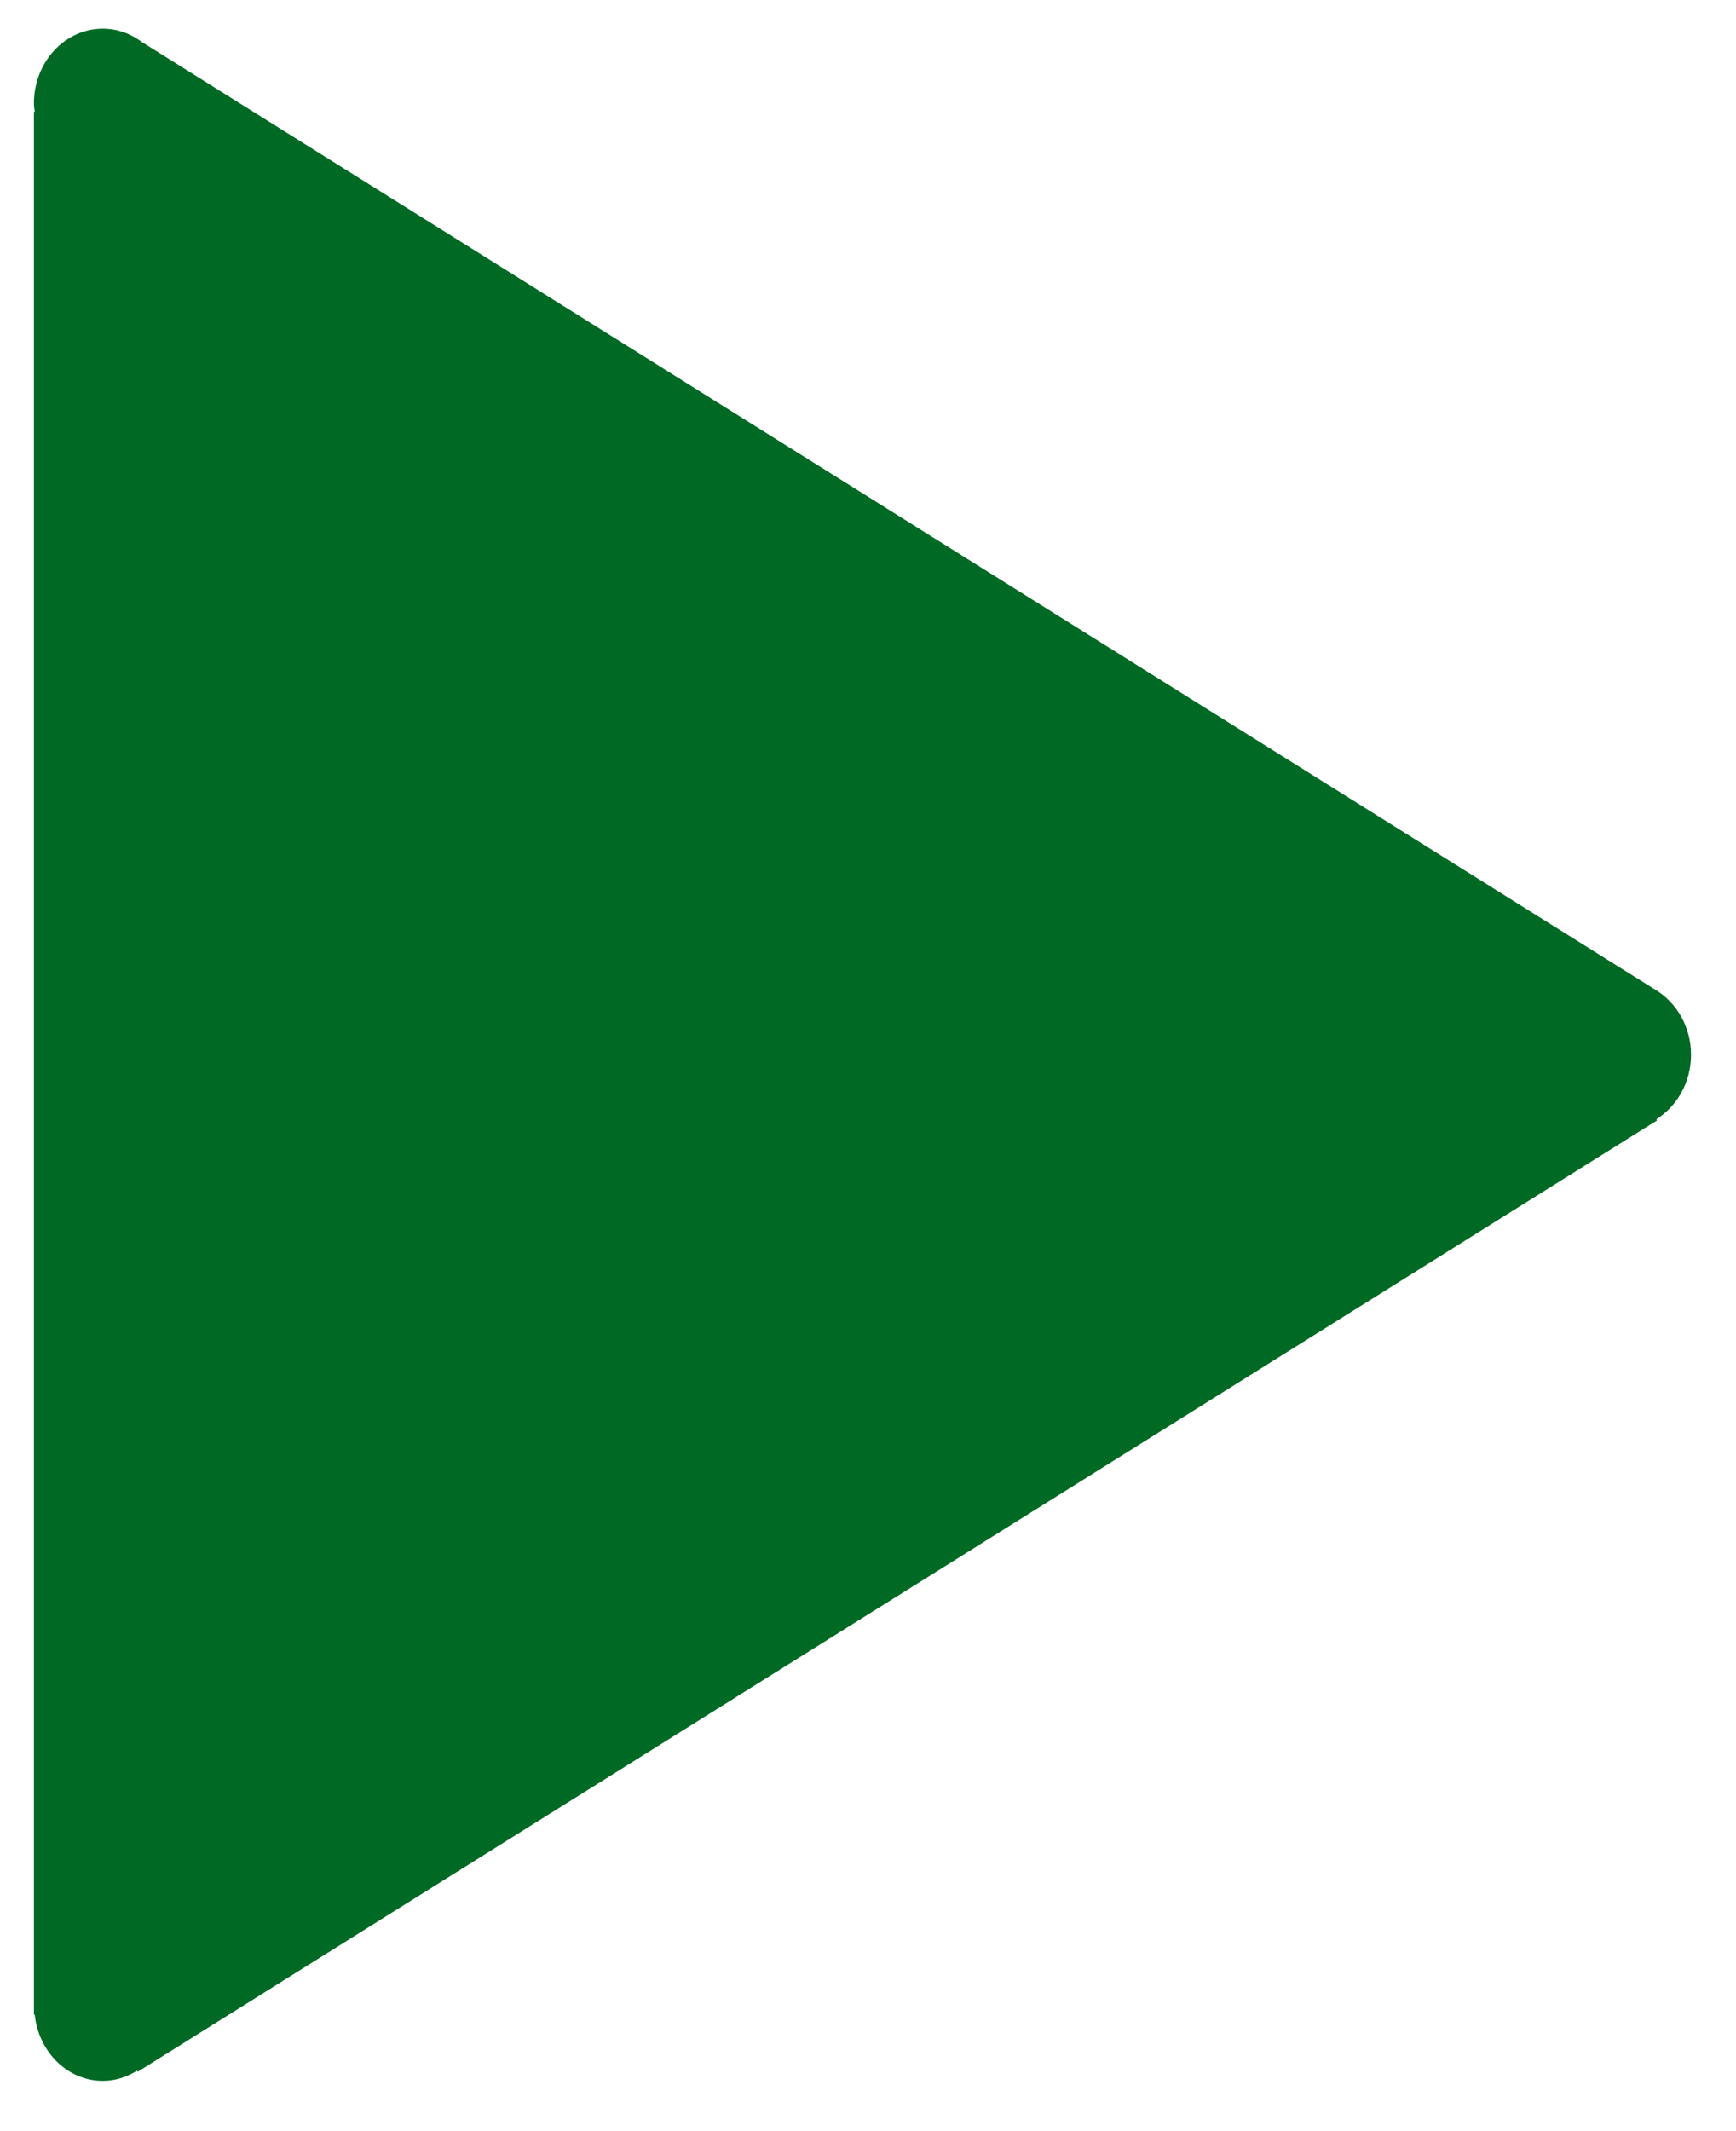 <svg width="22" height="27" viewBox="0 0 22 27" fill="none" xmlns="http://www.w3.org/2000/svg">
<path d="M21.43 13.364C21.43 13.006 21.245 12.699 20.976 12.538L1.801 0.534C1.659 0.427 1.488 0.363 1.303 0.363C0.821 0.363 0.43 0.787 0.43 1.31C0.43 1.346 0.436 1.381 0.44 1.417H0.43V25.524H0.44C0.489 25.996 0.855 26.363 1.303 26.363C1.462 26.363 1.609 26.314 1.738 26.233L1.745 26.248L20.999 14.195L20.991 14.18C21.252 14.016 21.43 13.714 21.43 13.364Z" fill="#006A24"/>
</svg>
